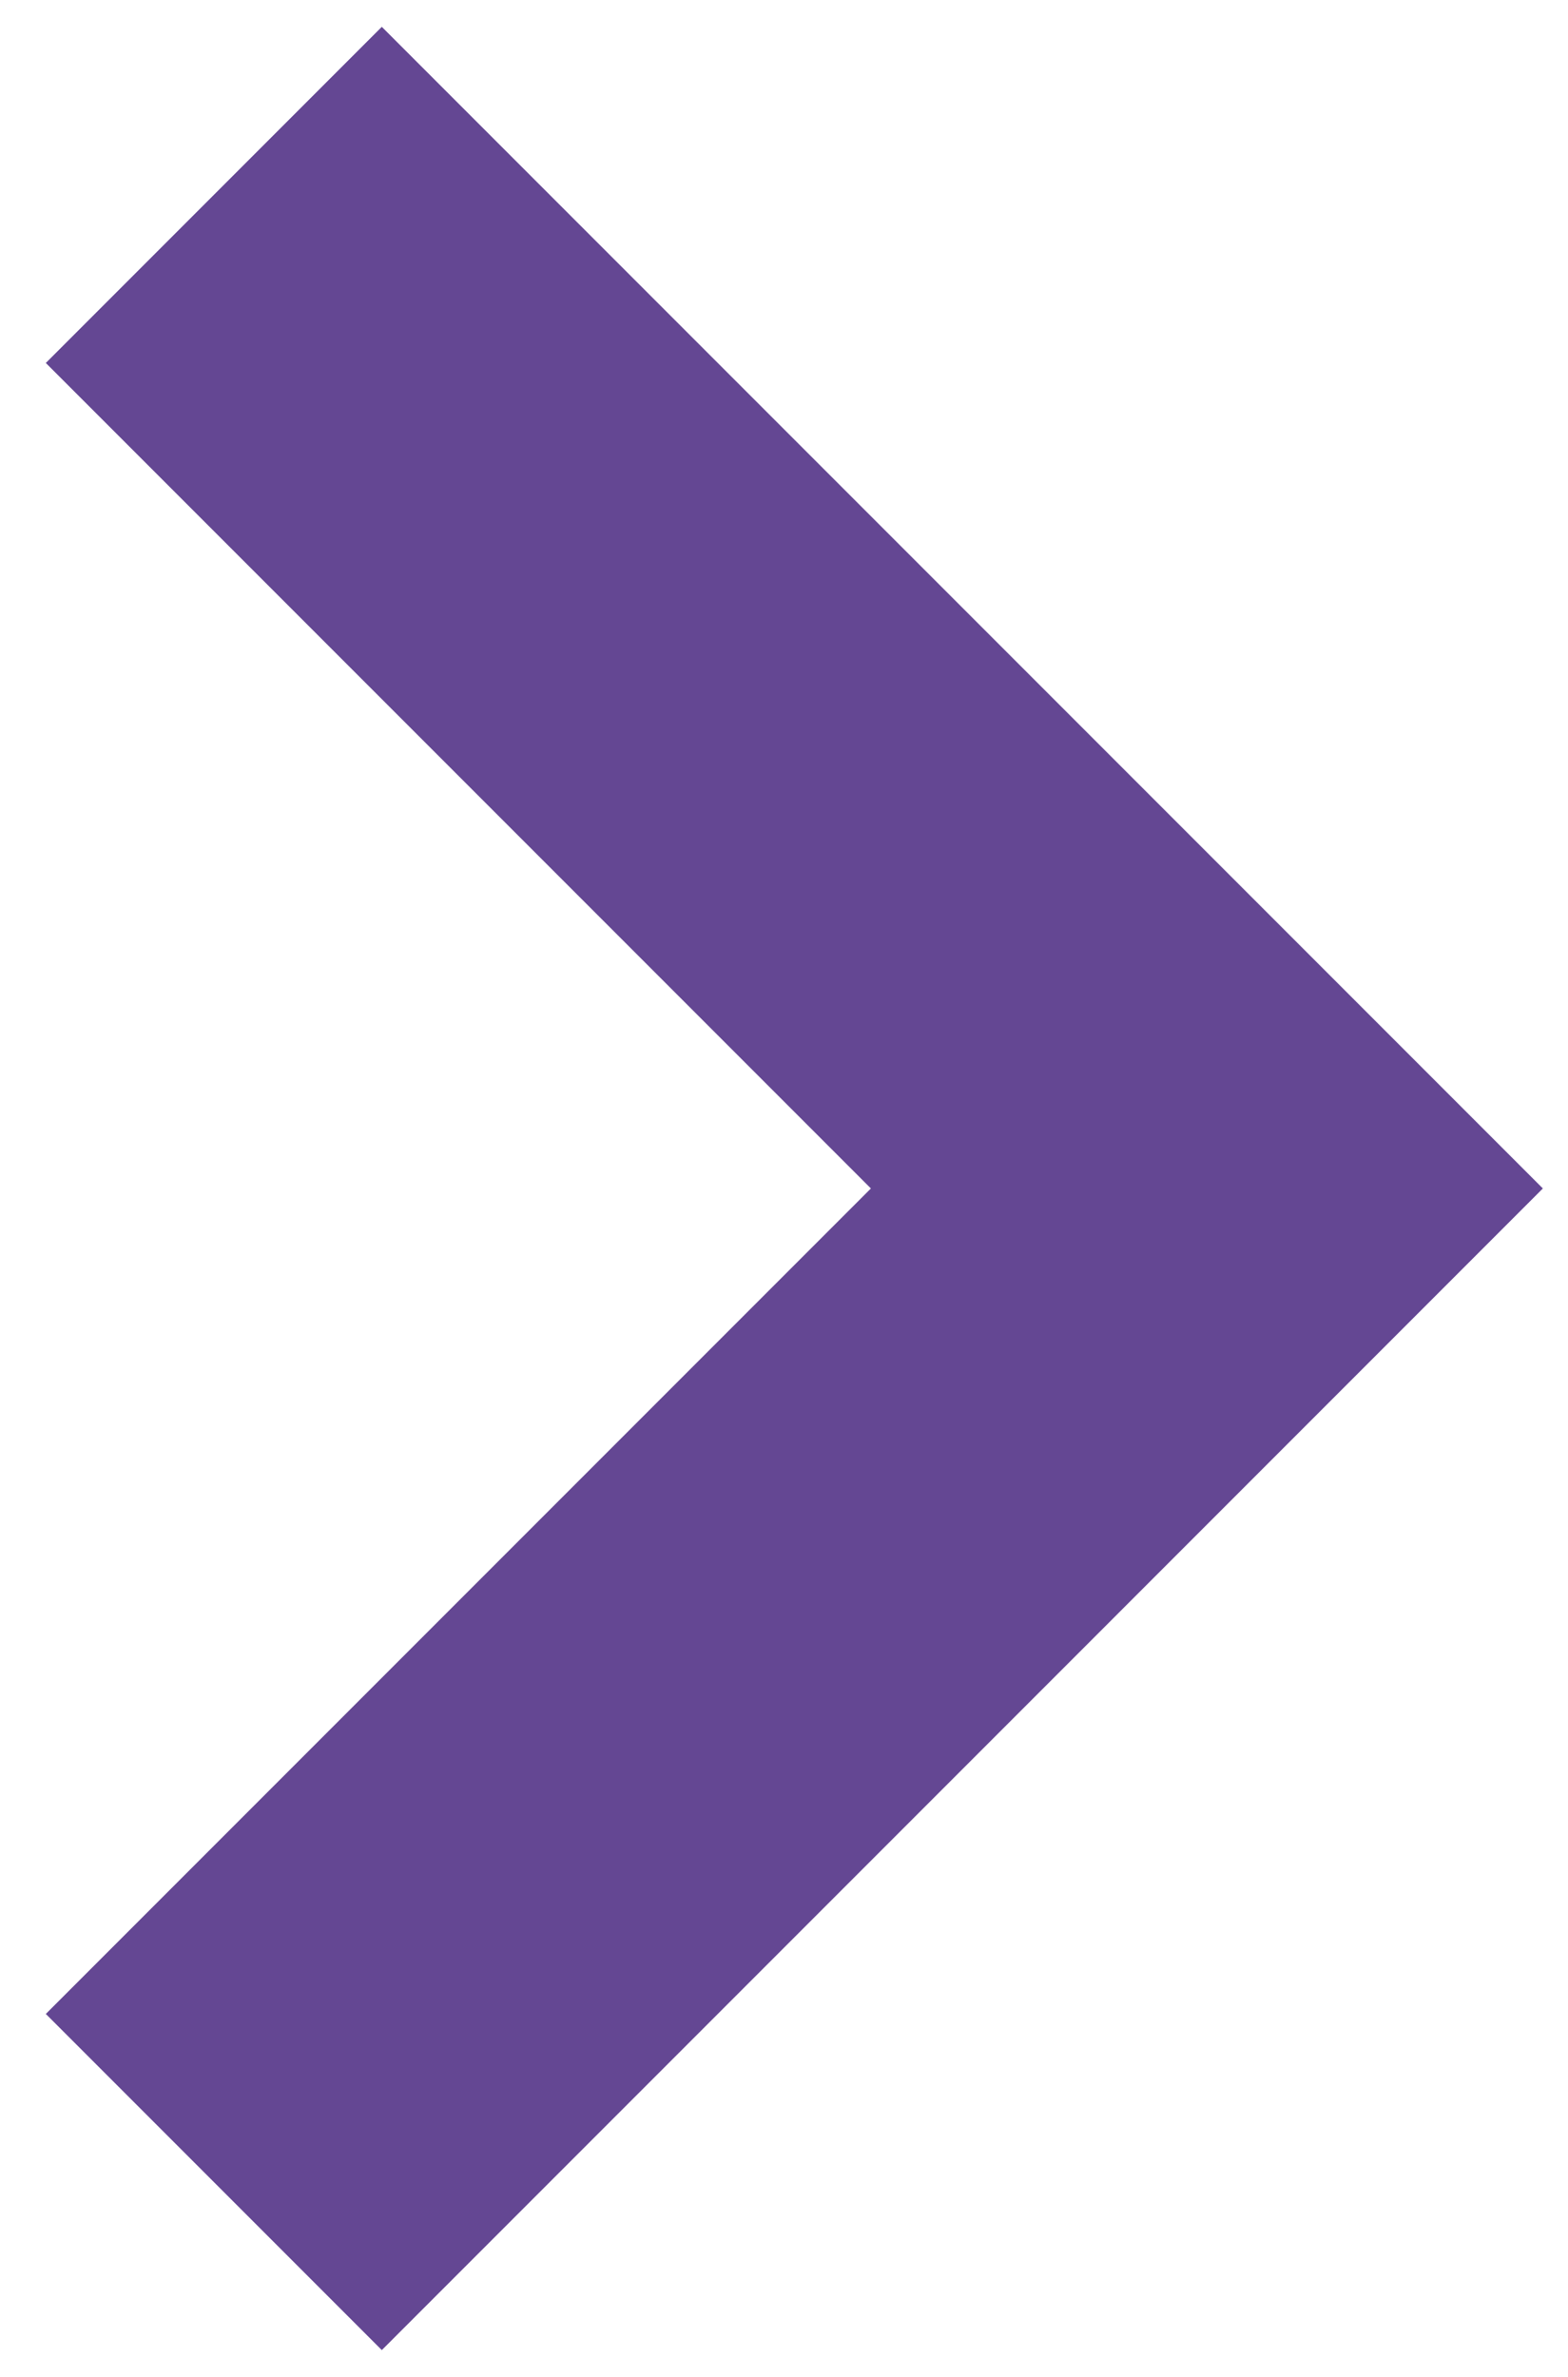 <?xml version="1.0" encoding="utf-8"?>
<!-- Generator: Adobe Illustrator 19.0.0, SVG Export Plug-In . SVG Version: 6.00 Build 0)  -->
<svg version="1.2" baseProfile="tiny" id="Слой_1"
	 xmlns="http://www.w3.org/2000/svg" xmlns:xlink="http://www.w3.org/1999/xlink" x="0px" y="0px" viewBox="0 0 33 50"
	 xml:space="preserve">
<polyline id="XMLID_1_" fill="none" stroke="#644793" stroke-width="10" stroke-miterlimit="10" points="4.5,45.9 25.4,25 4.5,4.1 
	"/>
</svg>
